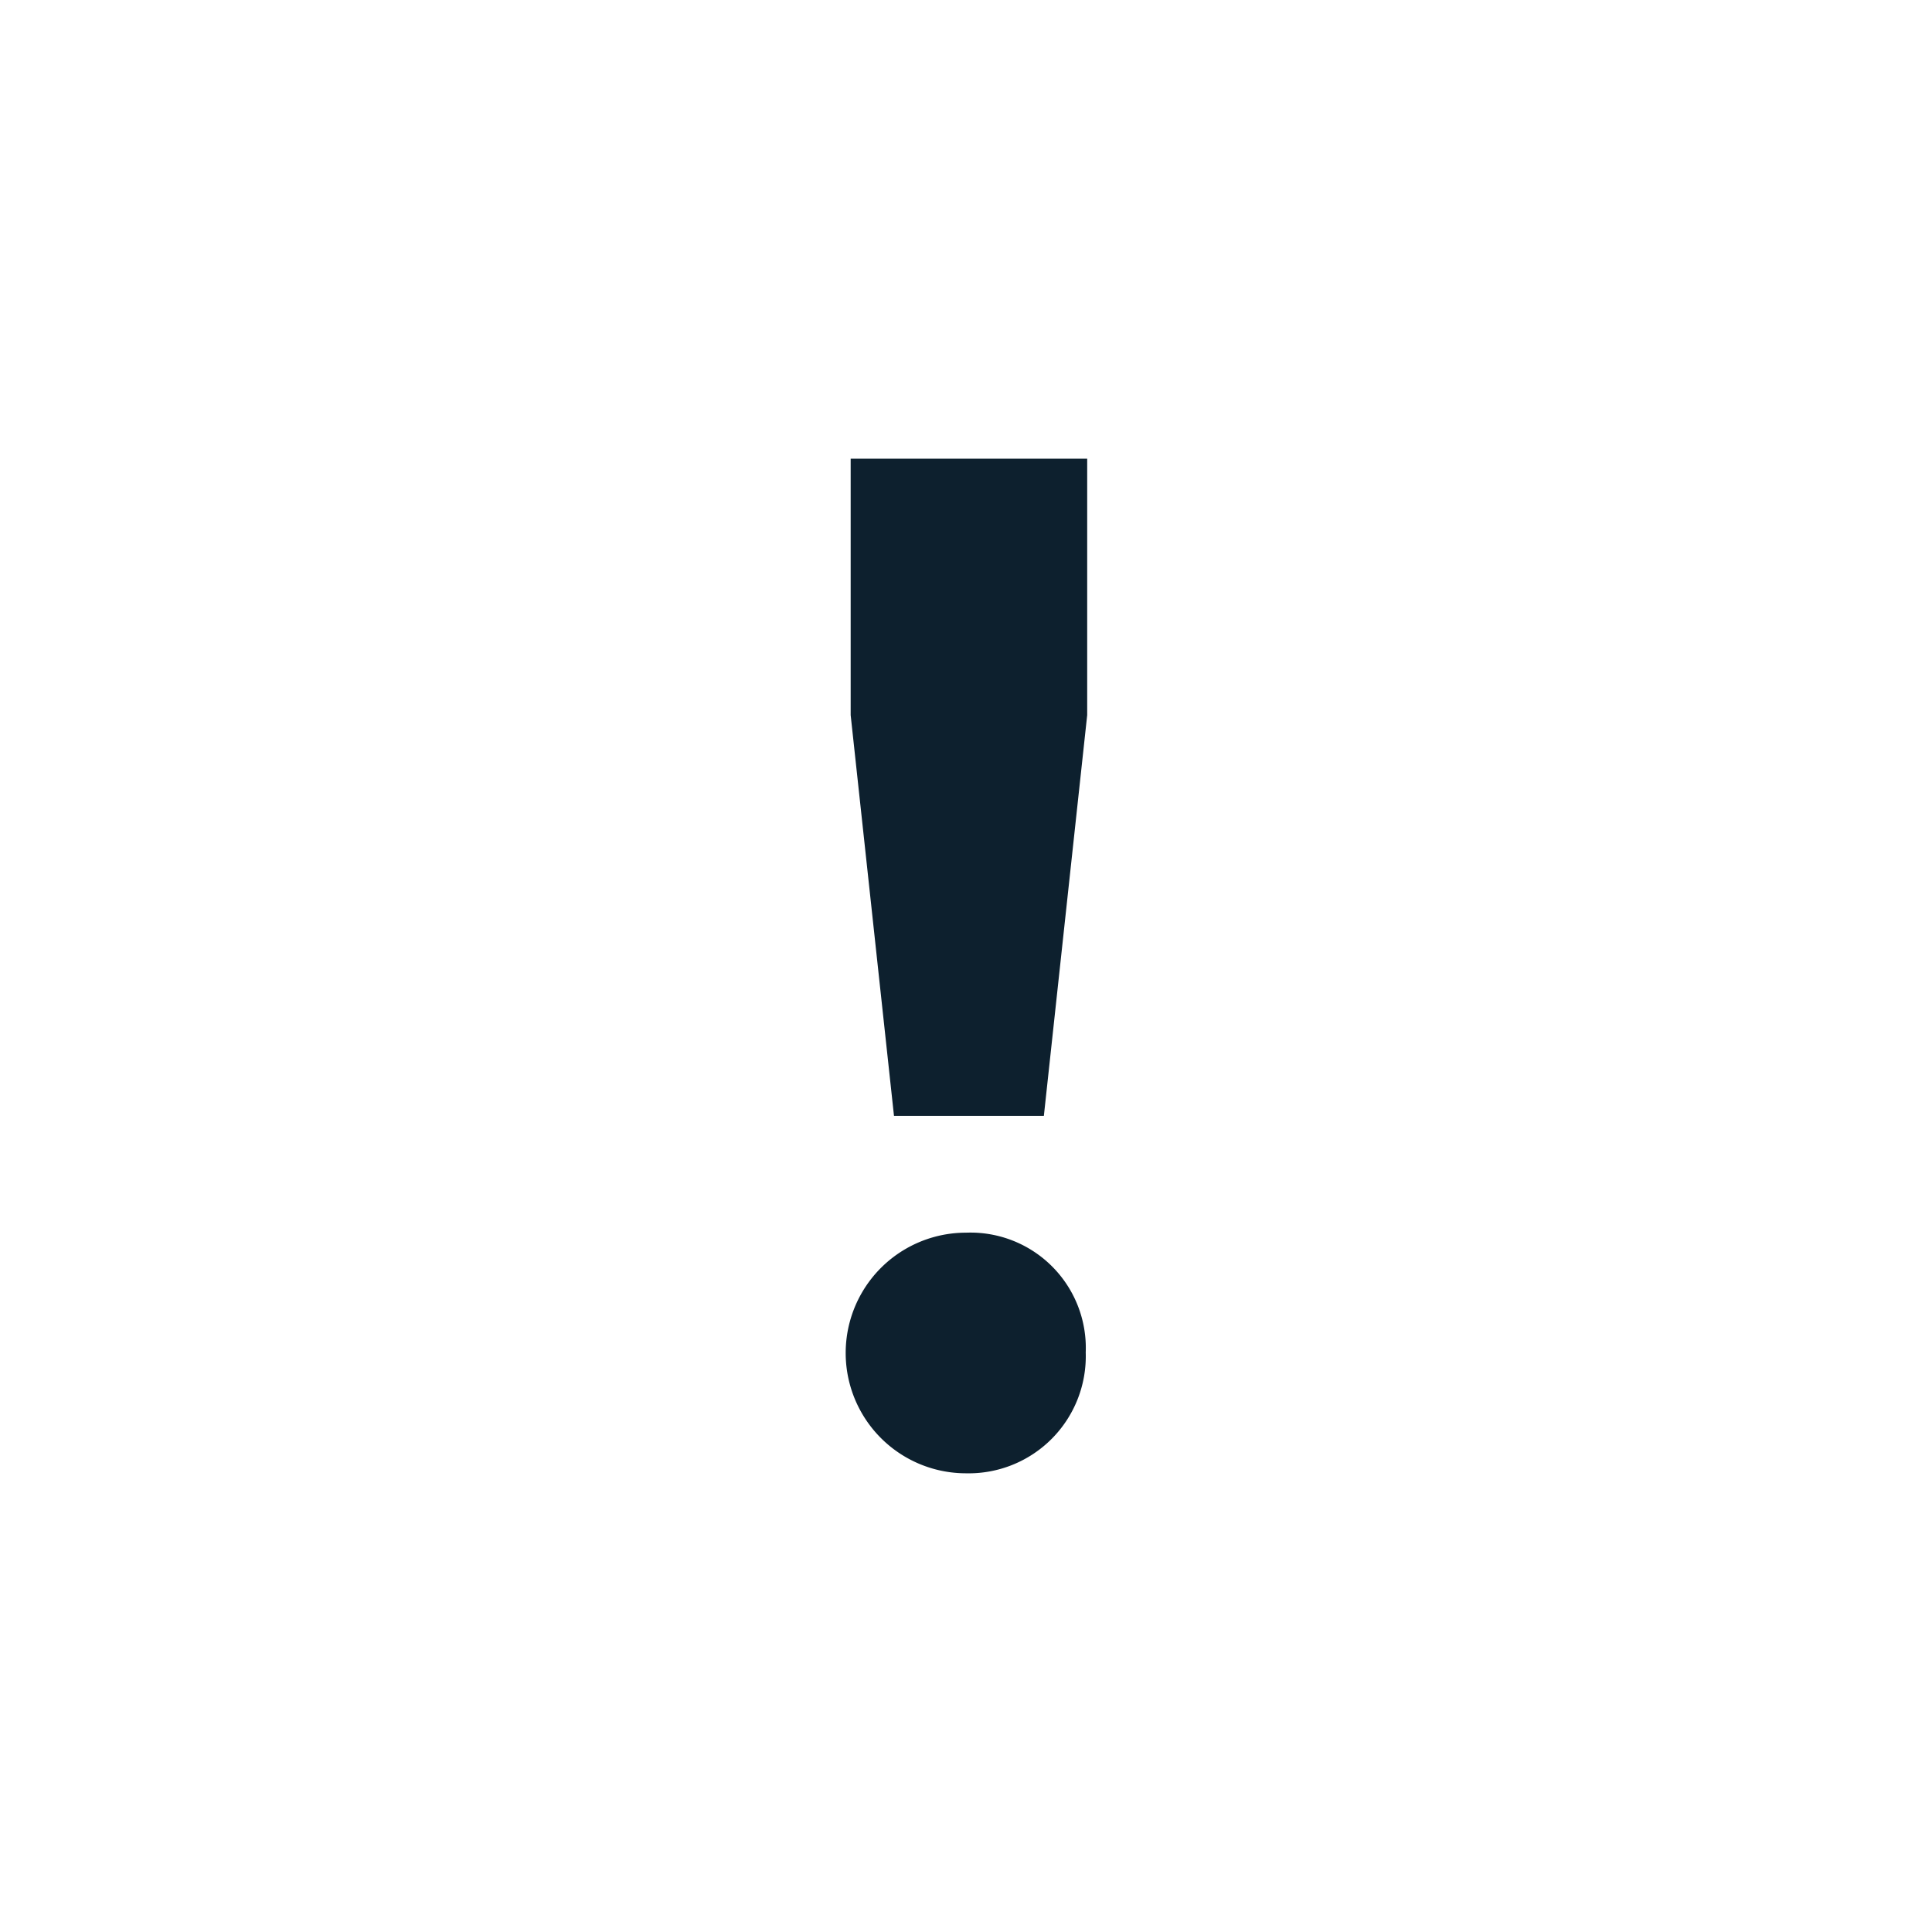 <svg  data-name="Layer 1" xmlns="http://www.w3.org/2000/svg" viewBox="0 0 66 66"><title>Untitled-4</title><path d="M37.09,46.2A4,4,0,0,1,33,50.33a4.11,4.11,0,0,1,0-8.22A3.94,3.94,0,0,1,37.09,46.2Zm-1.43-8.08H30.54L29.06,24.43V15.67h8.08v8.76Z" fill="#0d202e"/></svg>
